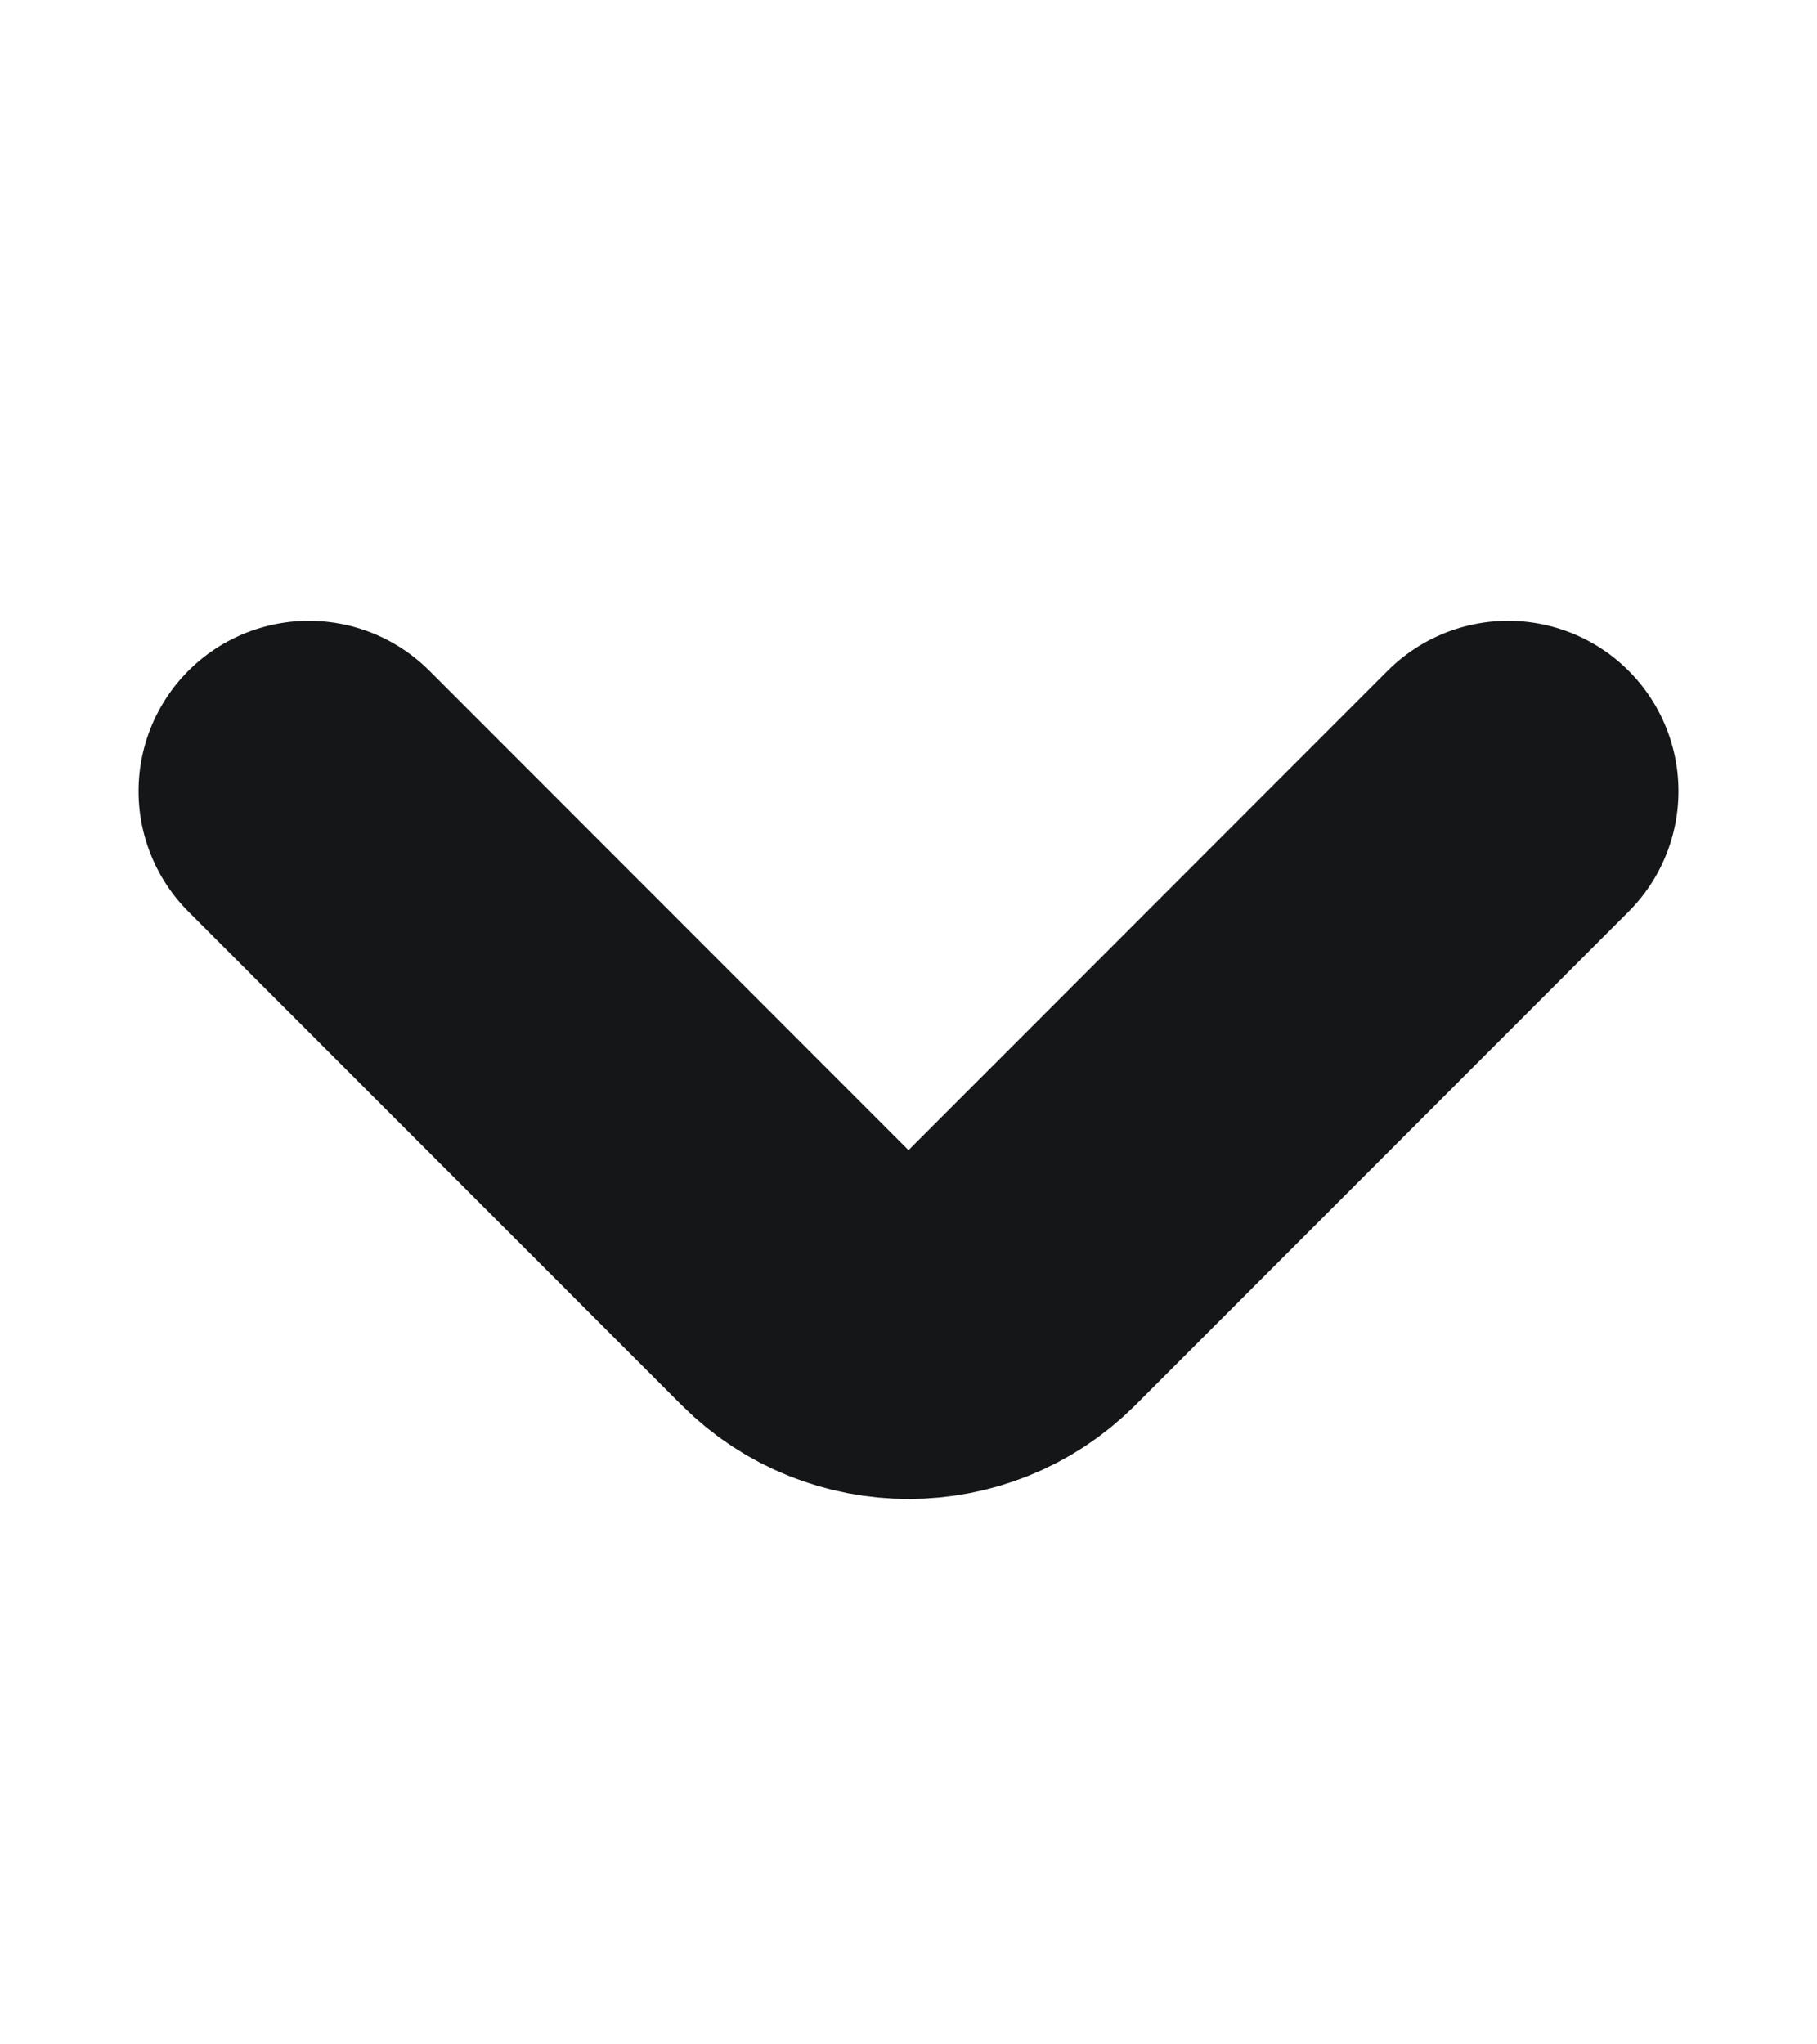 <svg width="8" height="9" viewBox="0 0 8 9" fill="none" xmlns="http://www.w3.org/2000/svg">
<path d="M6.64 3.483L4.467 5.657C4.21 5.913 3.79 5.913 3.533 5.657L1.36 3.483" stroke="#141617" stroke-width="1.5" stroke-miterlimit="10" stroke-linecap="round" stroke-linejoin="round"/>
</svg>
